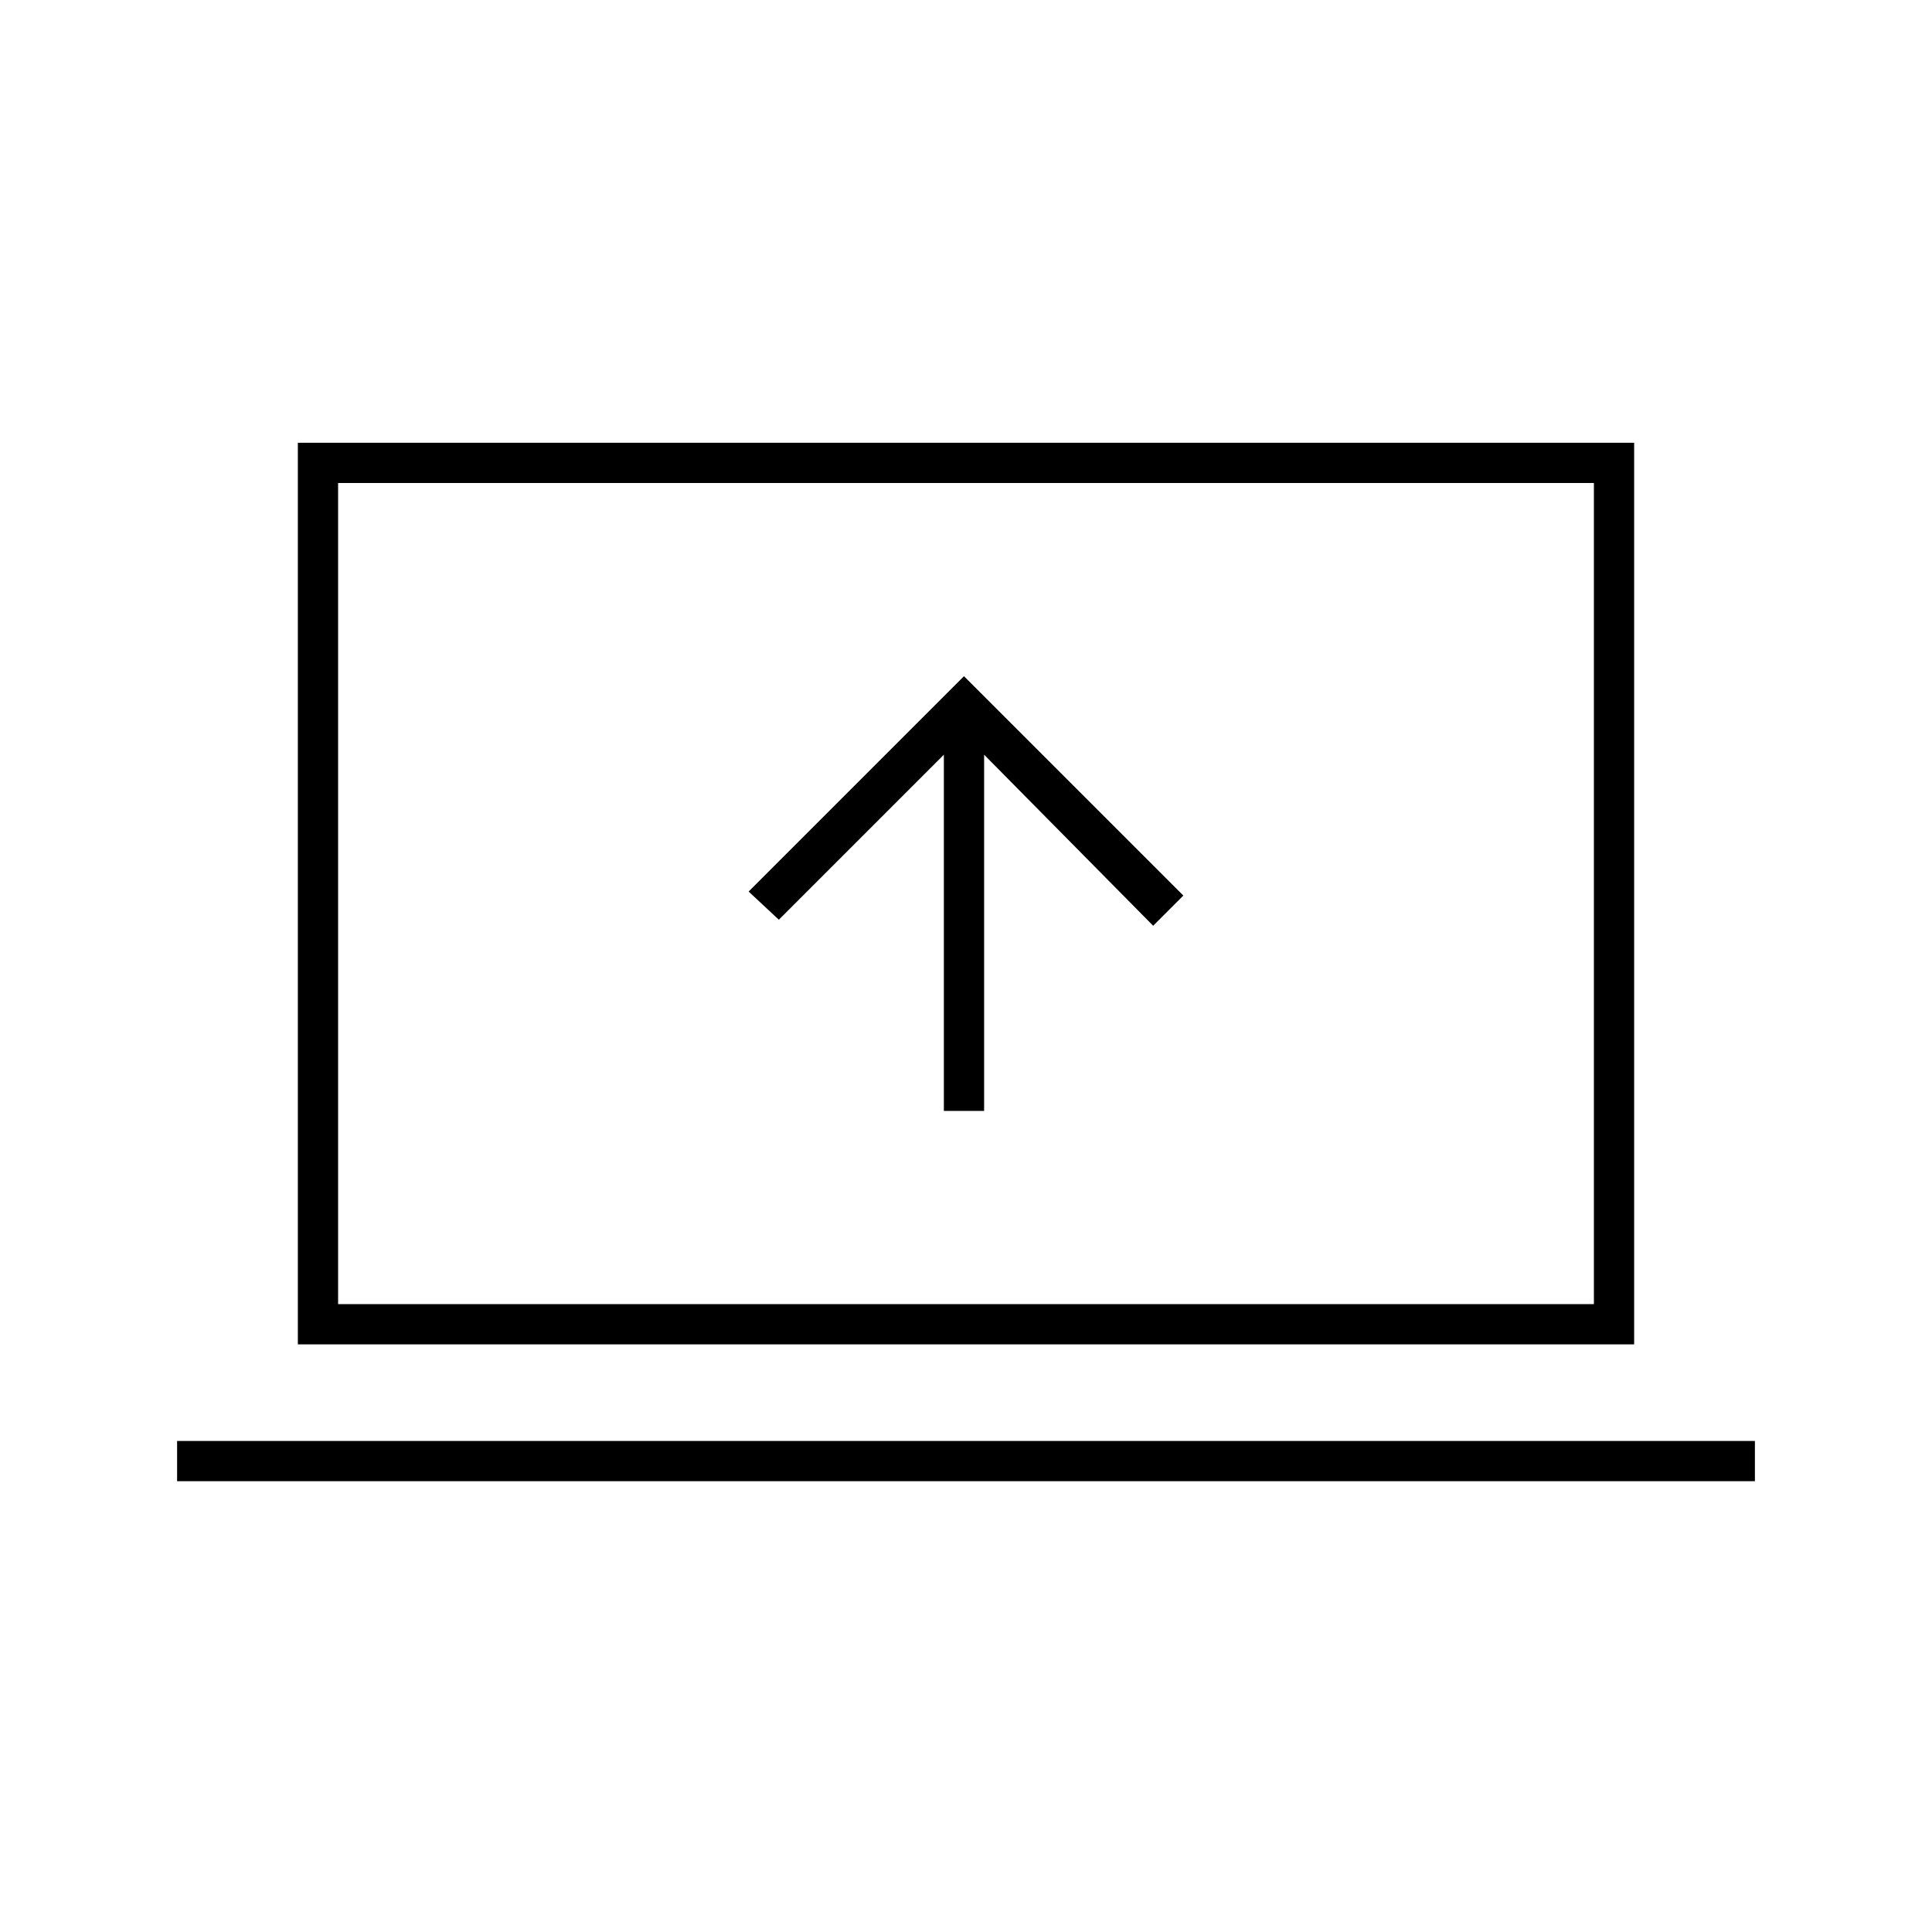 <svg xmlns="http://www.w3.org/2000/svg" height="20" viewBox="0 -960 960 960" width="20"><path d="M469-408h20v-177l84 85 15-15-109-109-107 107 15 14 82-82v177ZM88-224v-20h784v20H88Zm60-68v-448h664v448H148Zm20-20h624v-408H168v408Zm0 0v-408 408Z"/></svg>